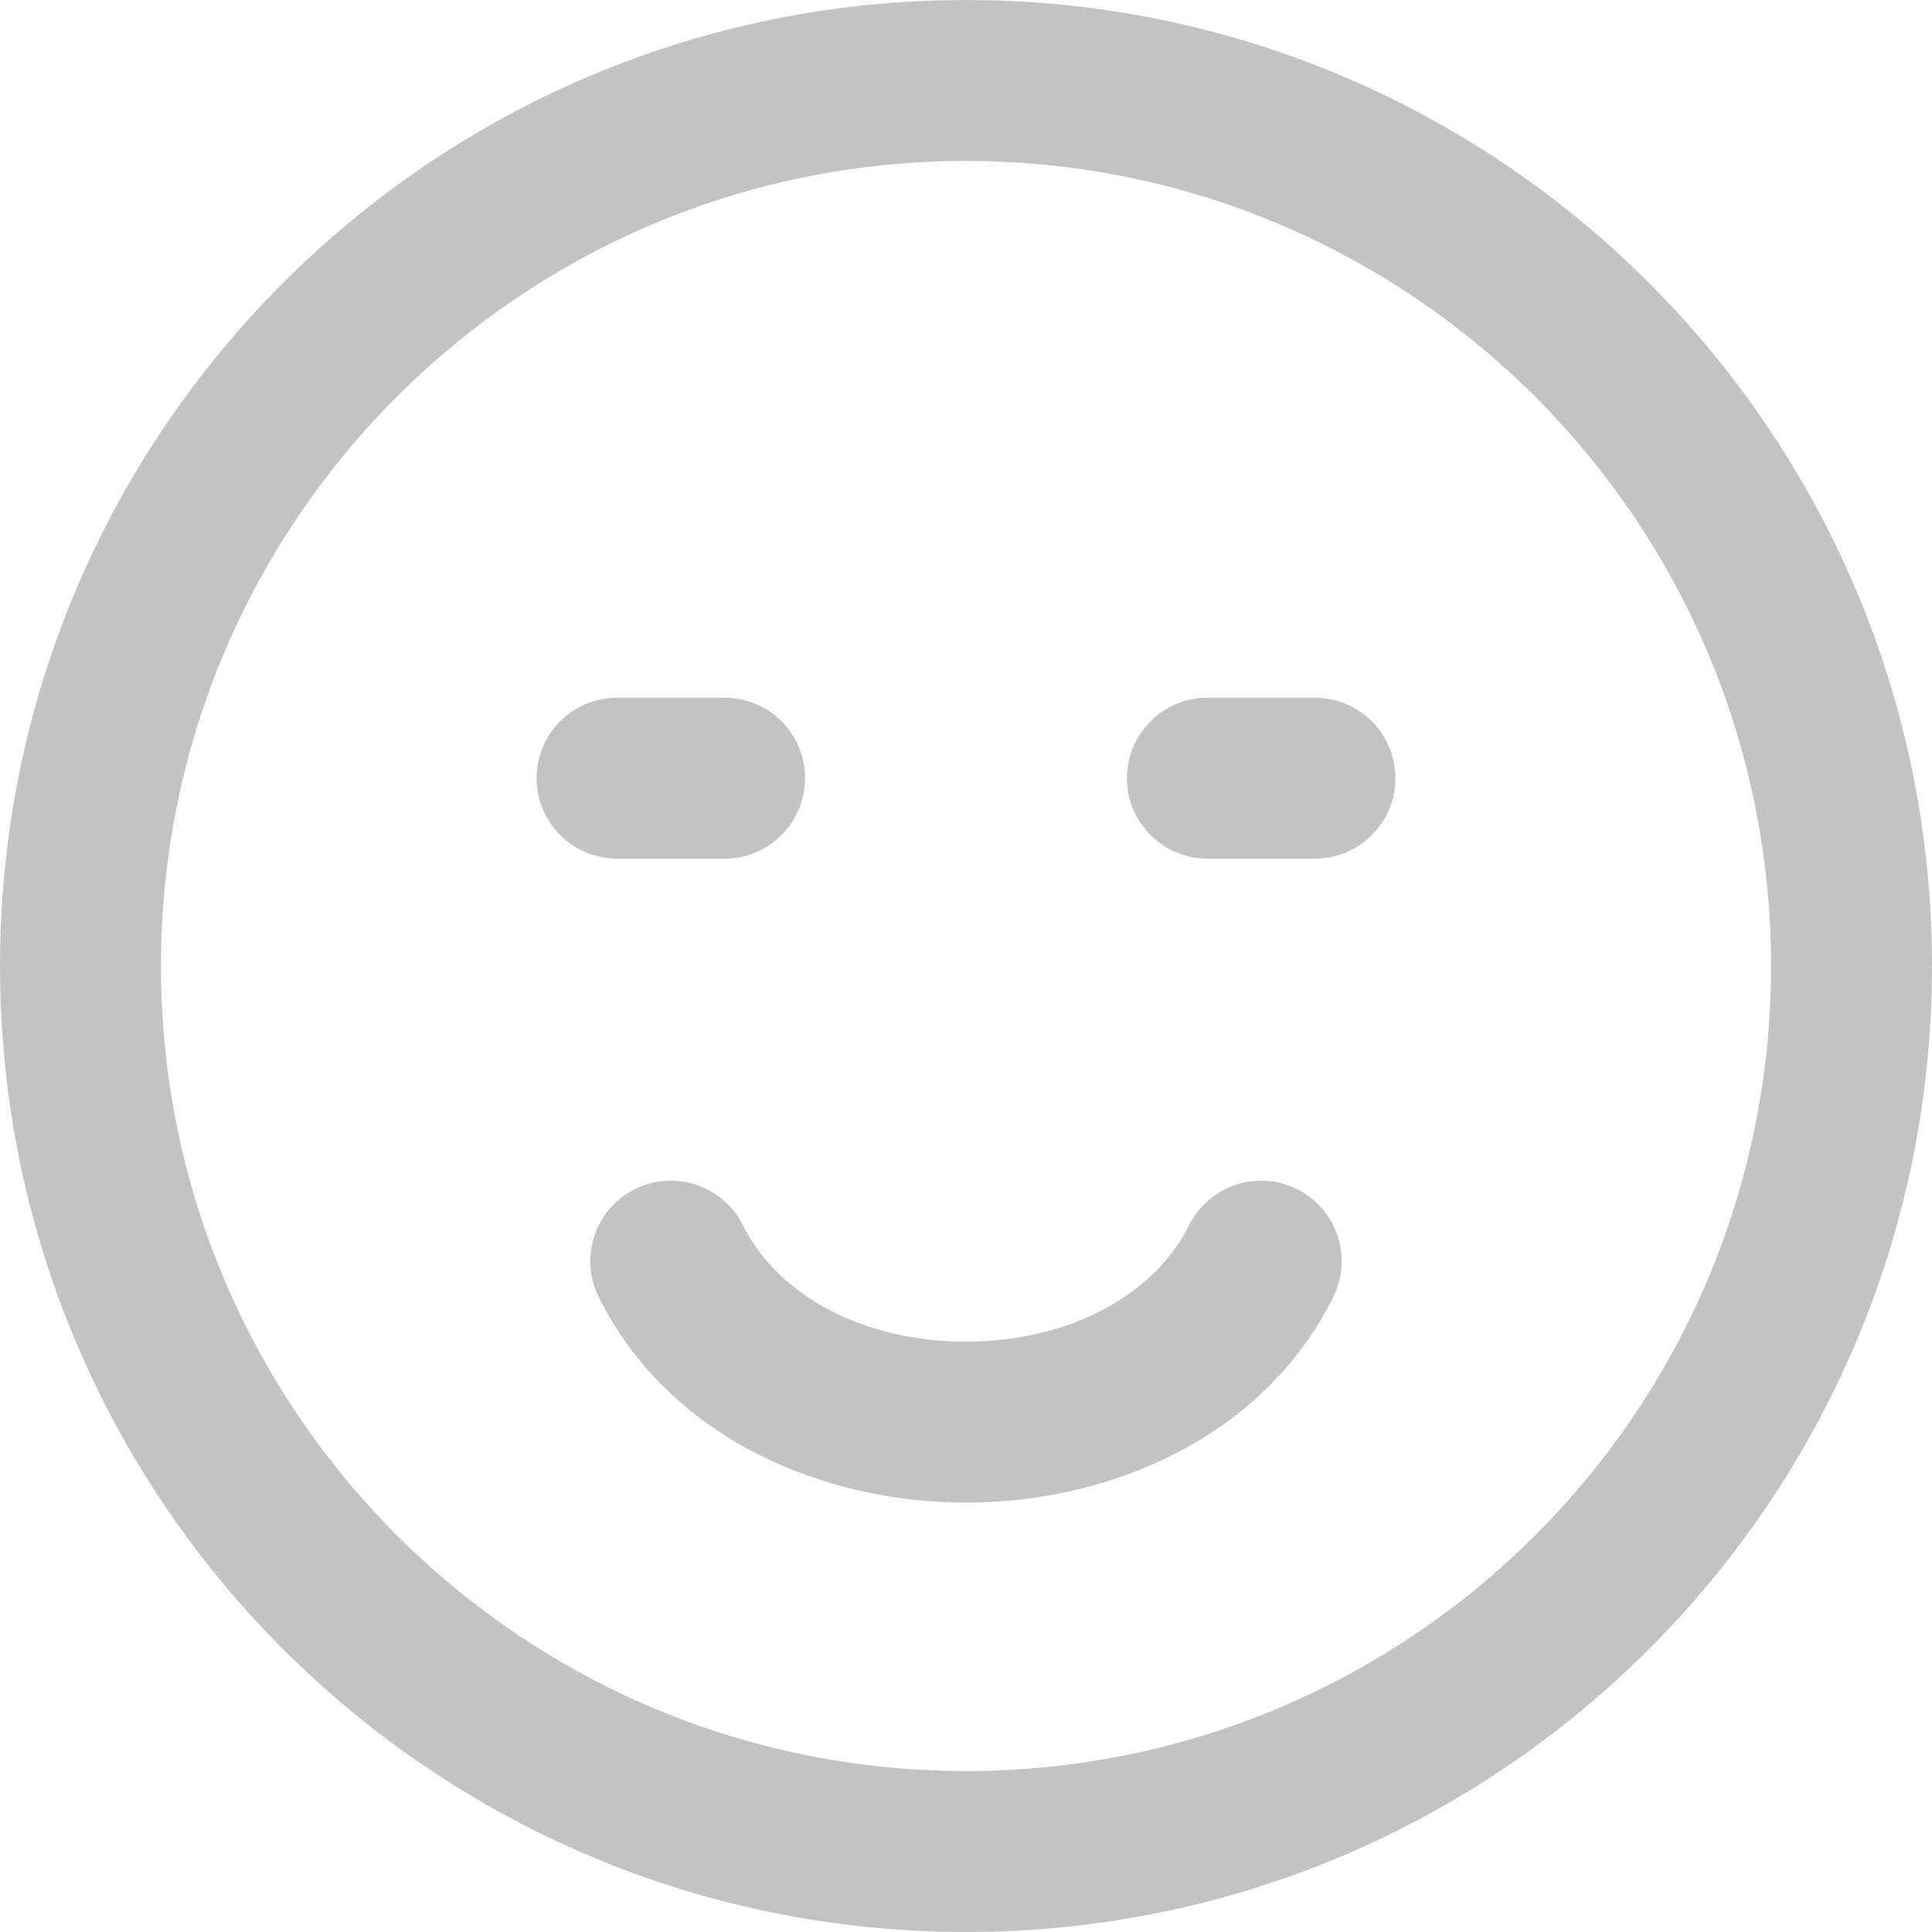 <svg width="16" height="16" viewBox="0 0 16 16" fill="none" xmlns="http://www.w3.org/2000/svg">
<g id="emoji-smile" clip-path="url(#clip0_2028_4264)">
<path id="Icon" fill-rule="evenodd" clip-rule="evenodd" d="M8 1.333C4.318 1.333 1.333 4.318 1.333 8C1.333 11.682 4.318 14.667 8 14.667C11.682 14.667 14.667 11.682 14.667 8C14.667 4.318 11.682 1.333 8 1.333ZM0 8C0 3.582 3.582 0 8 0C12.418 0 16 3.582 16 8C16 12.418 12.418 16 8 16C3.582 16 0 12.418 0 8ZM4.444 6.444C4.444 6.076 4.743 5.778 5.111 5.778H6C6.368 5.778 6.667 6.076 6.667 6.444C6.667 6.813 6.368 7.111 6 7.111H5.111C4.743 7.111 4.444 6.813 4.444 6.444ZM9.333 6.444C9.333 6.076 9.632 5.778 10 5.778H10.889C11.257 5.778 11.556 6.076 11.556 6.444C11.556 6.813 11.257 7.111 10.889 7.111H10C9.632 7.111 9.333 6.813 9.333 6.444ZM5.257 9.848C5.587 9.684 5.987 9.817 6.152 10.146C6.45 10.742 7.167 11.111 8 11.111C8.833 11.111 9.55 10.742 9.848 10.146C10.013 9.817 10.413 9.684 10.743 9.848C11.072 10.013 11.205 10.413 11.041 10.743C10.45 11.925 9.167 12.444 8 12.444C6.833 12.444 5.55 11.925 4.959 10.743C4.795 10.413 4.928 10.013 5.257 9.848Z" fill="#C3C3C3"/>
</g>
<defs>
<clipPath id="clip0_2028_4264">
<rect width="16" height="16" fill="white"/>
</clipPath>
</defs>
</svg>
